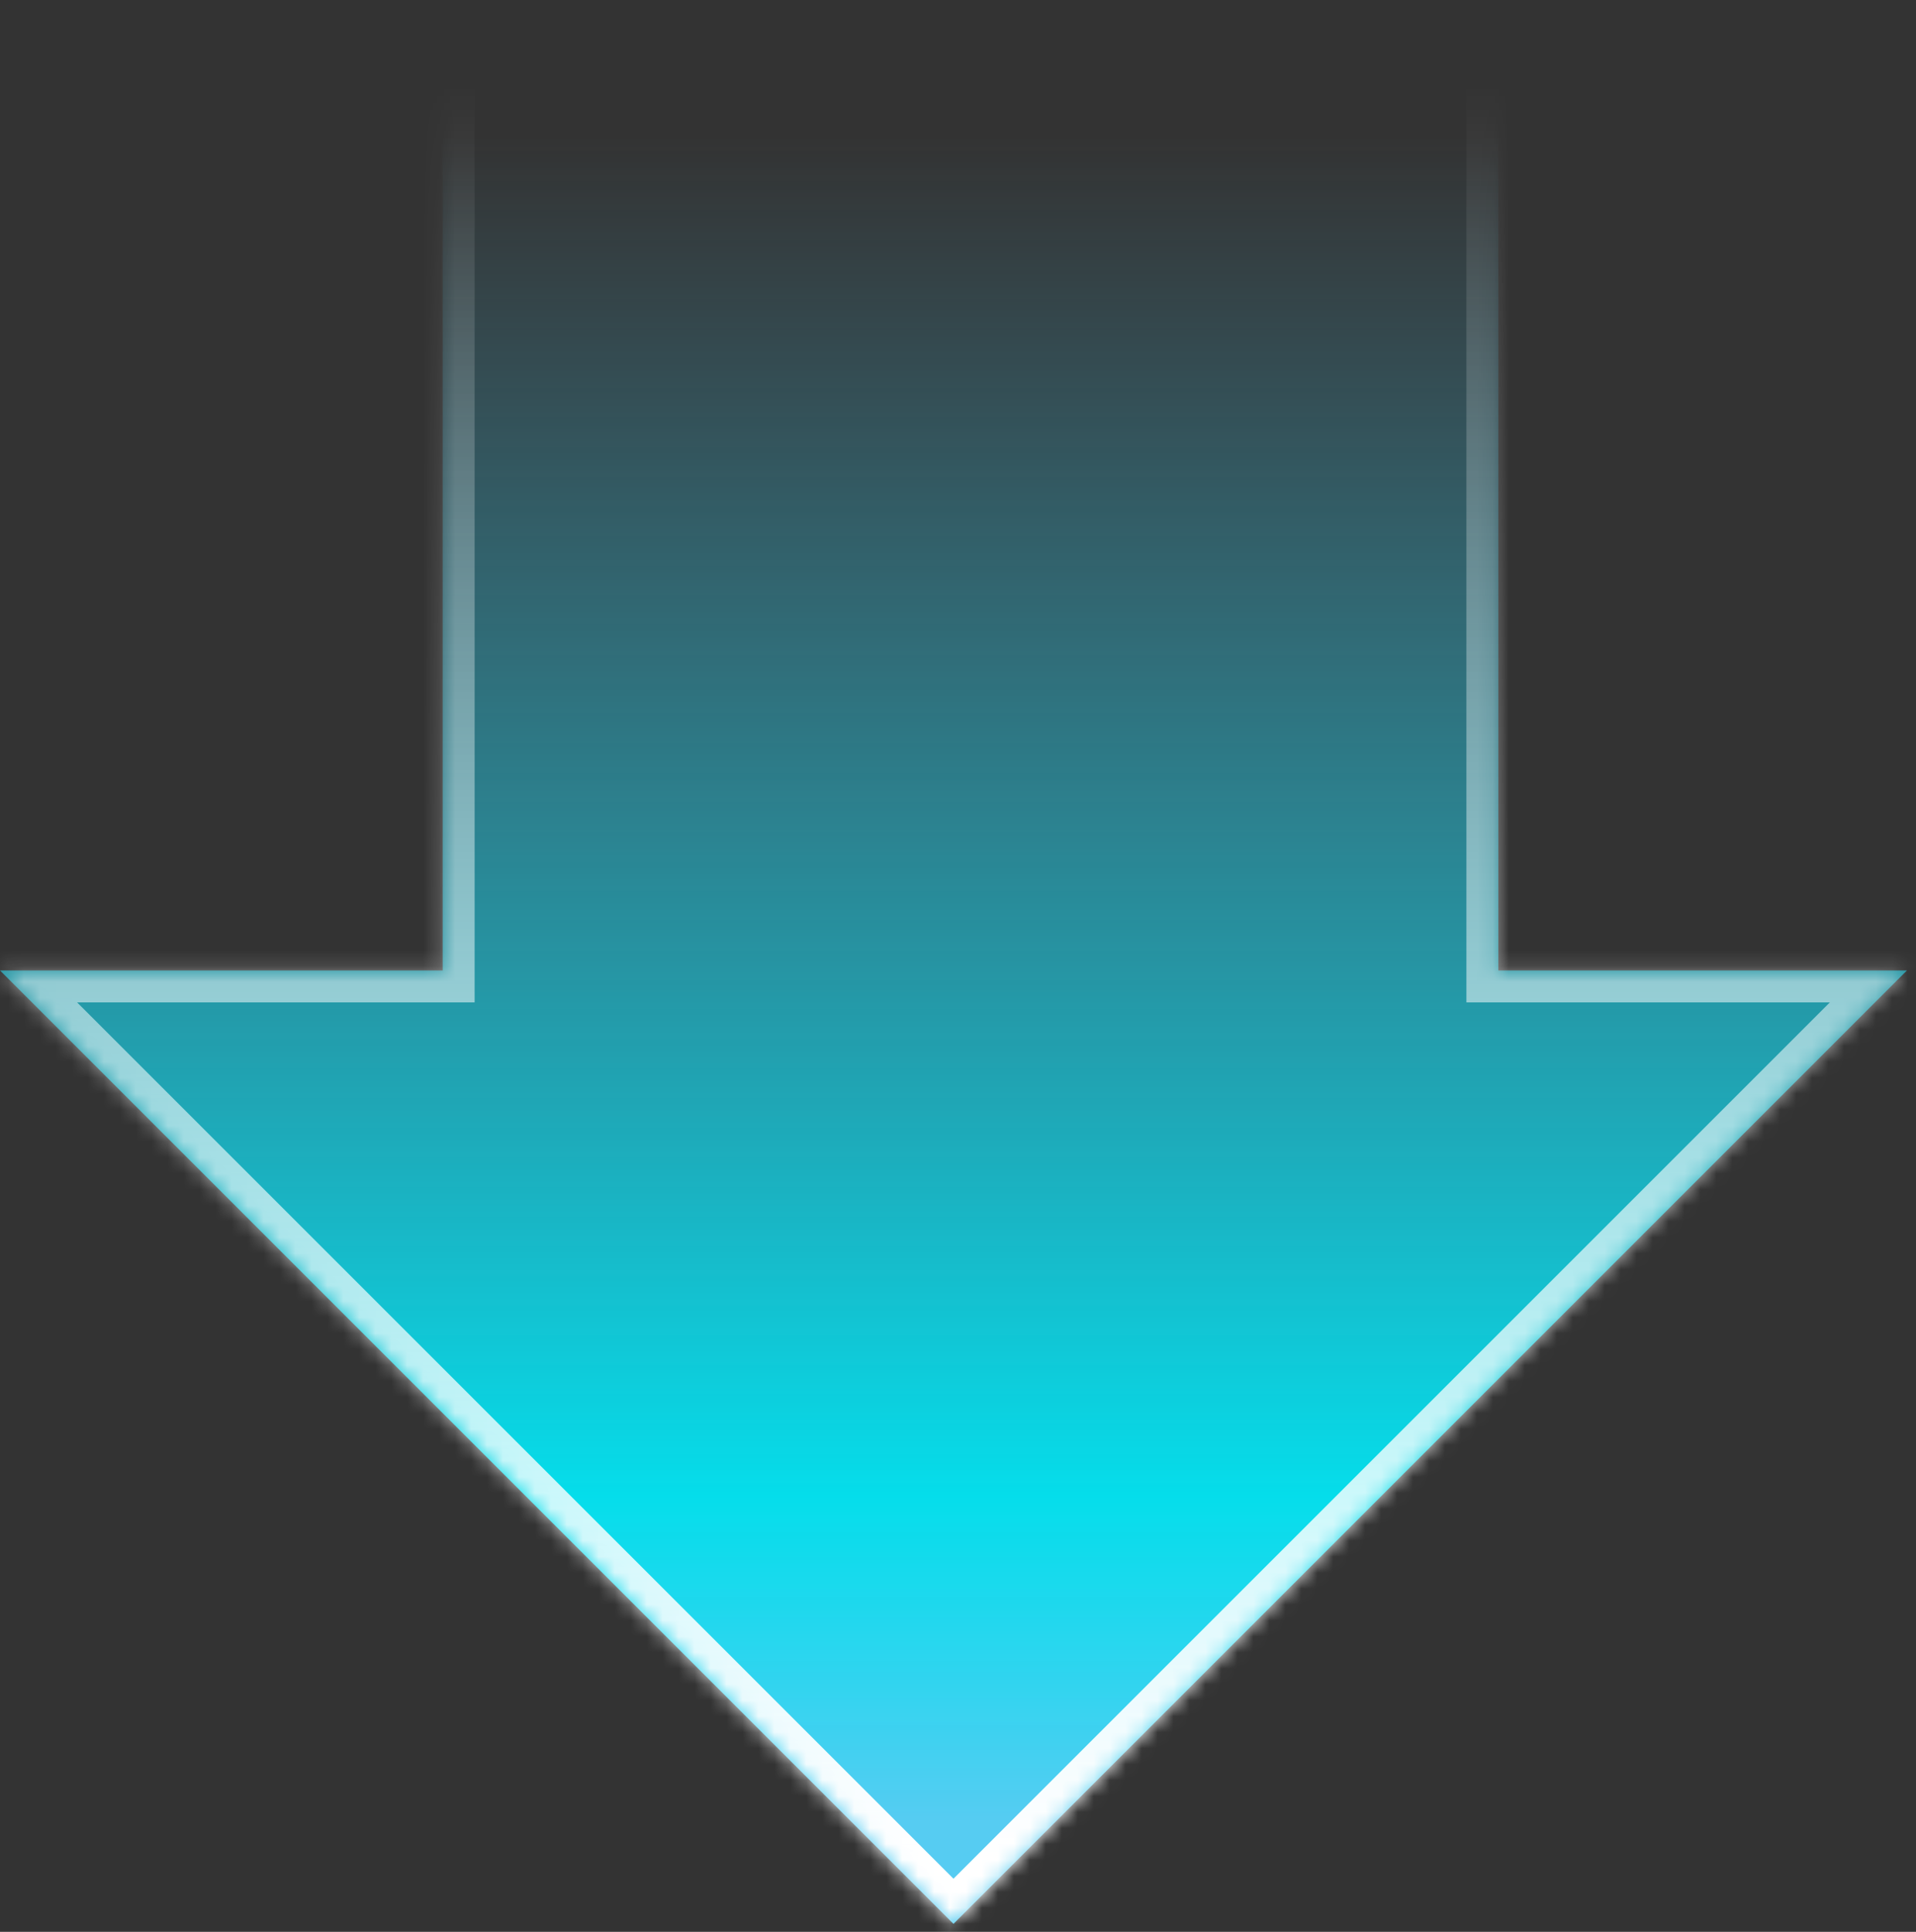 <svg width="120" height="121" viewBox="0 0 120 121" fill="none" xmlns="http://www.w3.org/2000/svg">
<rect x="0" y="0" width="120" height="121" fill="#333333" stroke="none"/>
<mask id="path-1-inside-1" fill="white">
<path fill-rule="evenodd" clip-rule="evenodd" d="M93.841 0H27.726V60.783H0L59.717 120.5L119.434 60.783H93.841V0Z"/>
</mask>
<path fill-rule="evenodd" clip-rule="evenodd" d="M93.841 0H27.726V60.783H0L59.717 120.5L119.434 60.783H93.841V0Z" fill="url(#paint0_linear)"/>
<path d="M27.726 0V-2H25.726V0H27.726ZM93.841 0H95.841V-2H93.841V0ZM27.726 60.783V62.783H29.726V60.783H27.726ZM0 60.783V58.783H-4.828L-1.414 62.197L0 60.783ZM59.717 120.5L58.303 121.914L59.717 123.328L61.131 121.914L59.717 120.5ZM119.434 60.783L120.848 62.197L124.262 58.783H119.434V60.783ZM93.841 60.783H91.841V62.783H93.841V60.783ZM27.726 2H93.841V-2H27.726V2ZM29.726 60.783V0H25.726V60.783H29.726ZM0 62.783H27.726V58.783H0V62.783ZM61.131 119.086L1.414 59.369L-1.414 62.197L58.303 121.914L61.131 119.086ZM118.019 59.369L58.303 119.086L61.131 121.914L120.848 62.197L118.019 59.369ZM93.841 62.783H119.434V58.783H93.841V62.783ZM91.841 0V60.783H95.841V0H91.841Z" fill="url(#paint1_linear)" mask="url(#path-1-inside-1)"/>
<defs>
<linearGradient id="paint0_linear" x1="59.717" y1="114.102" x2="59.717" y2="8.531" gradientUnits="userSpaceOnUse">
<stop stop-color="#56CCF2"/>
<stop offset="0.193" stop-color="#00F0FF" stop-opacity="0.901"/>
<stop offset="1" stop-color="#45D2FF" stop-opacity="0"/>
</linearGradient>
<linearGradient id="paint1_linear" x1="59.717" y1="116.235" x2="59.717" y2="5.332" gradientUnits="userSpaceOnUse">
<stop stop-color="white"/>
<stop offset="1" stop-color="white" stop-opacity="0"/>
</linearGradient>
</defs>
</svg>
